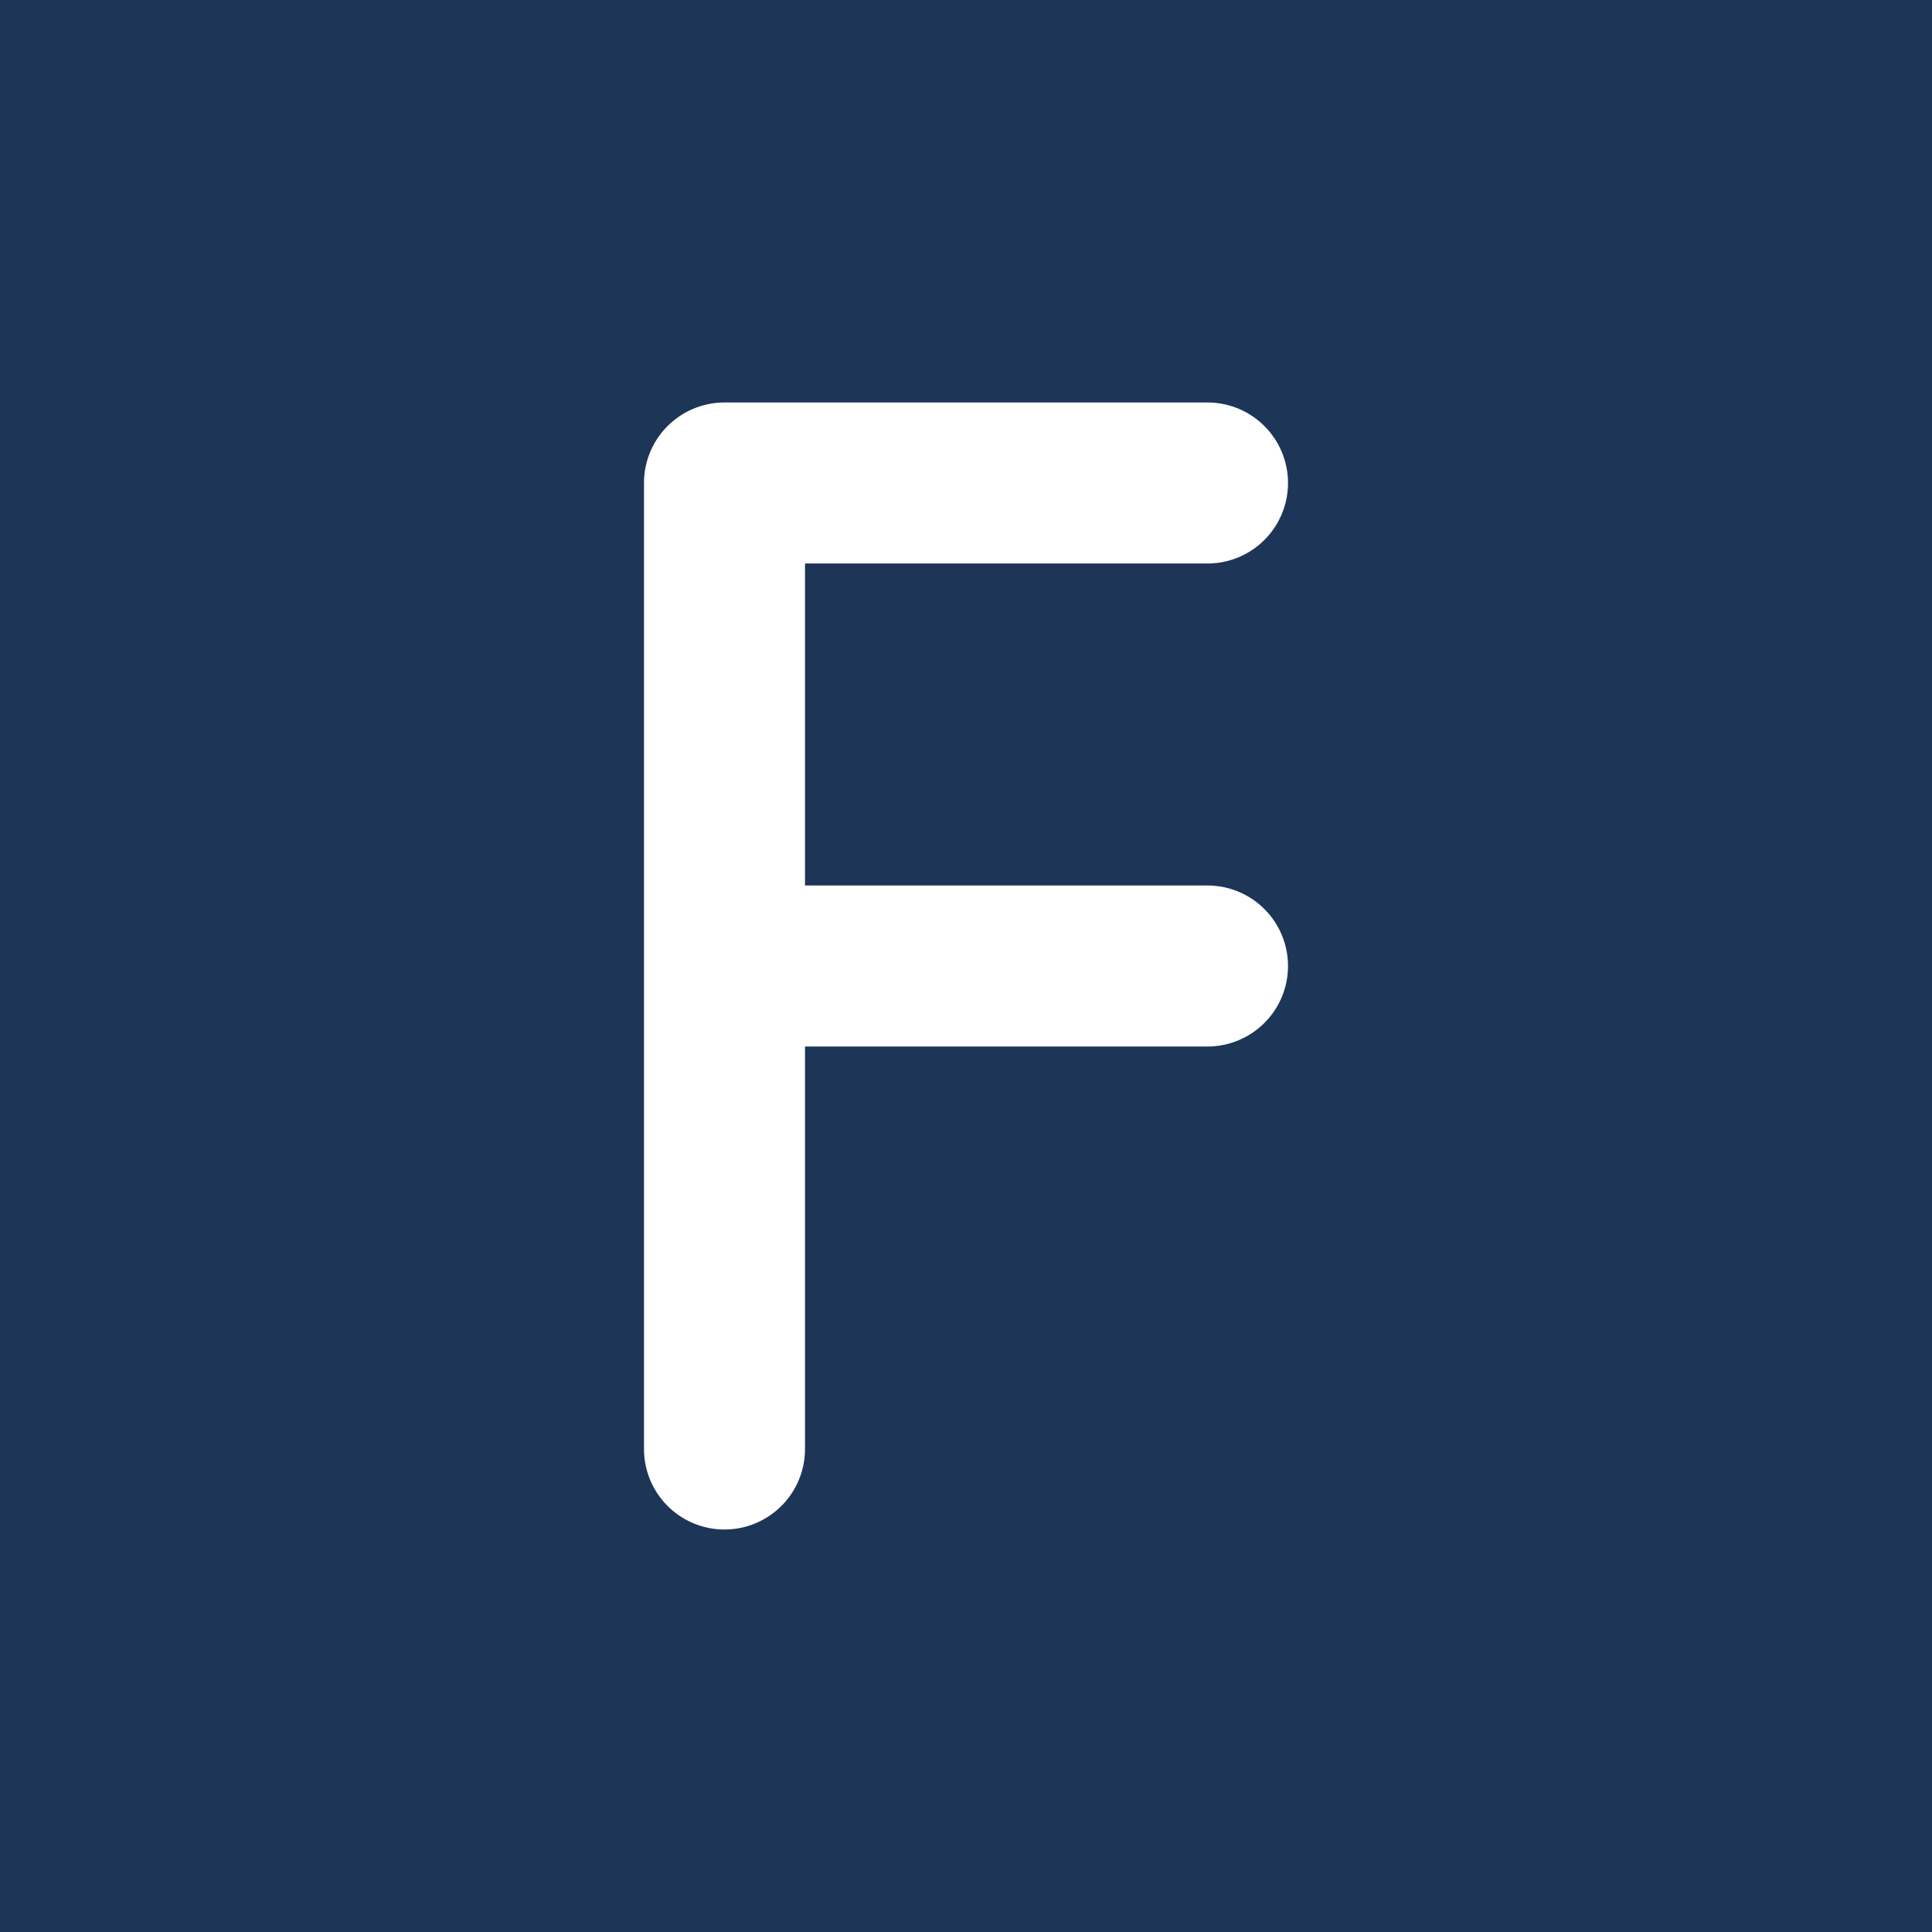 <svg width="64" height="64" viewBox="0 0 48 48" xmlns="http://www.w3.org/2000/svg">
    <g fill="none">
        <g clip-path="url(#healthiconsFNegative0)">
            <path fill="#1d3557" fill-rule="evenodd" d="M48 0H0v48h48V0ZM18 10a2 2 0 0 0-2 2v24a2 2 0 1 0 4 0V26h10a2 2 0 1 0 0-4H20v-8h10a2 2 0 1 0 0-4H18Z" clip-rule="evenodd"/>
        </g>
        <defs>
            <clipPath id="healthiconsFNegative0">
                <path d="M0 0h48v48H0z"/>
            </clipPath>
        </defs>
    </g>
</svg>